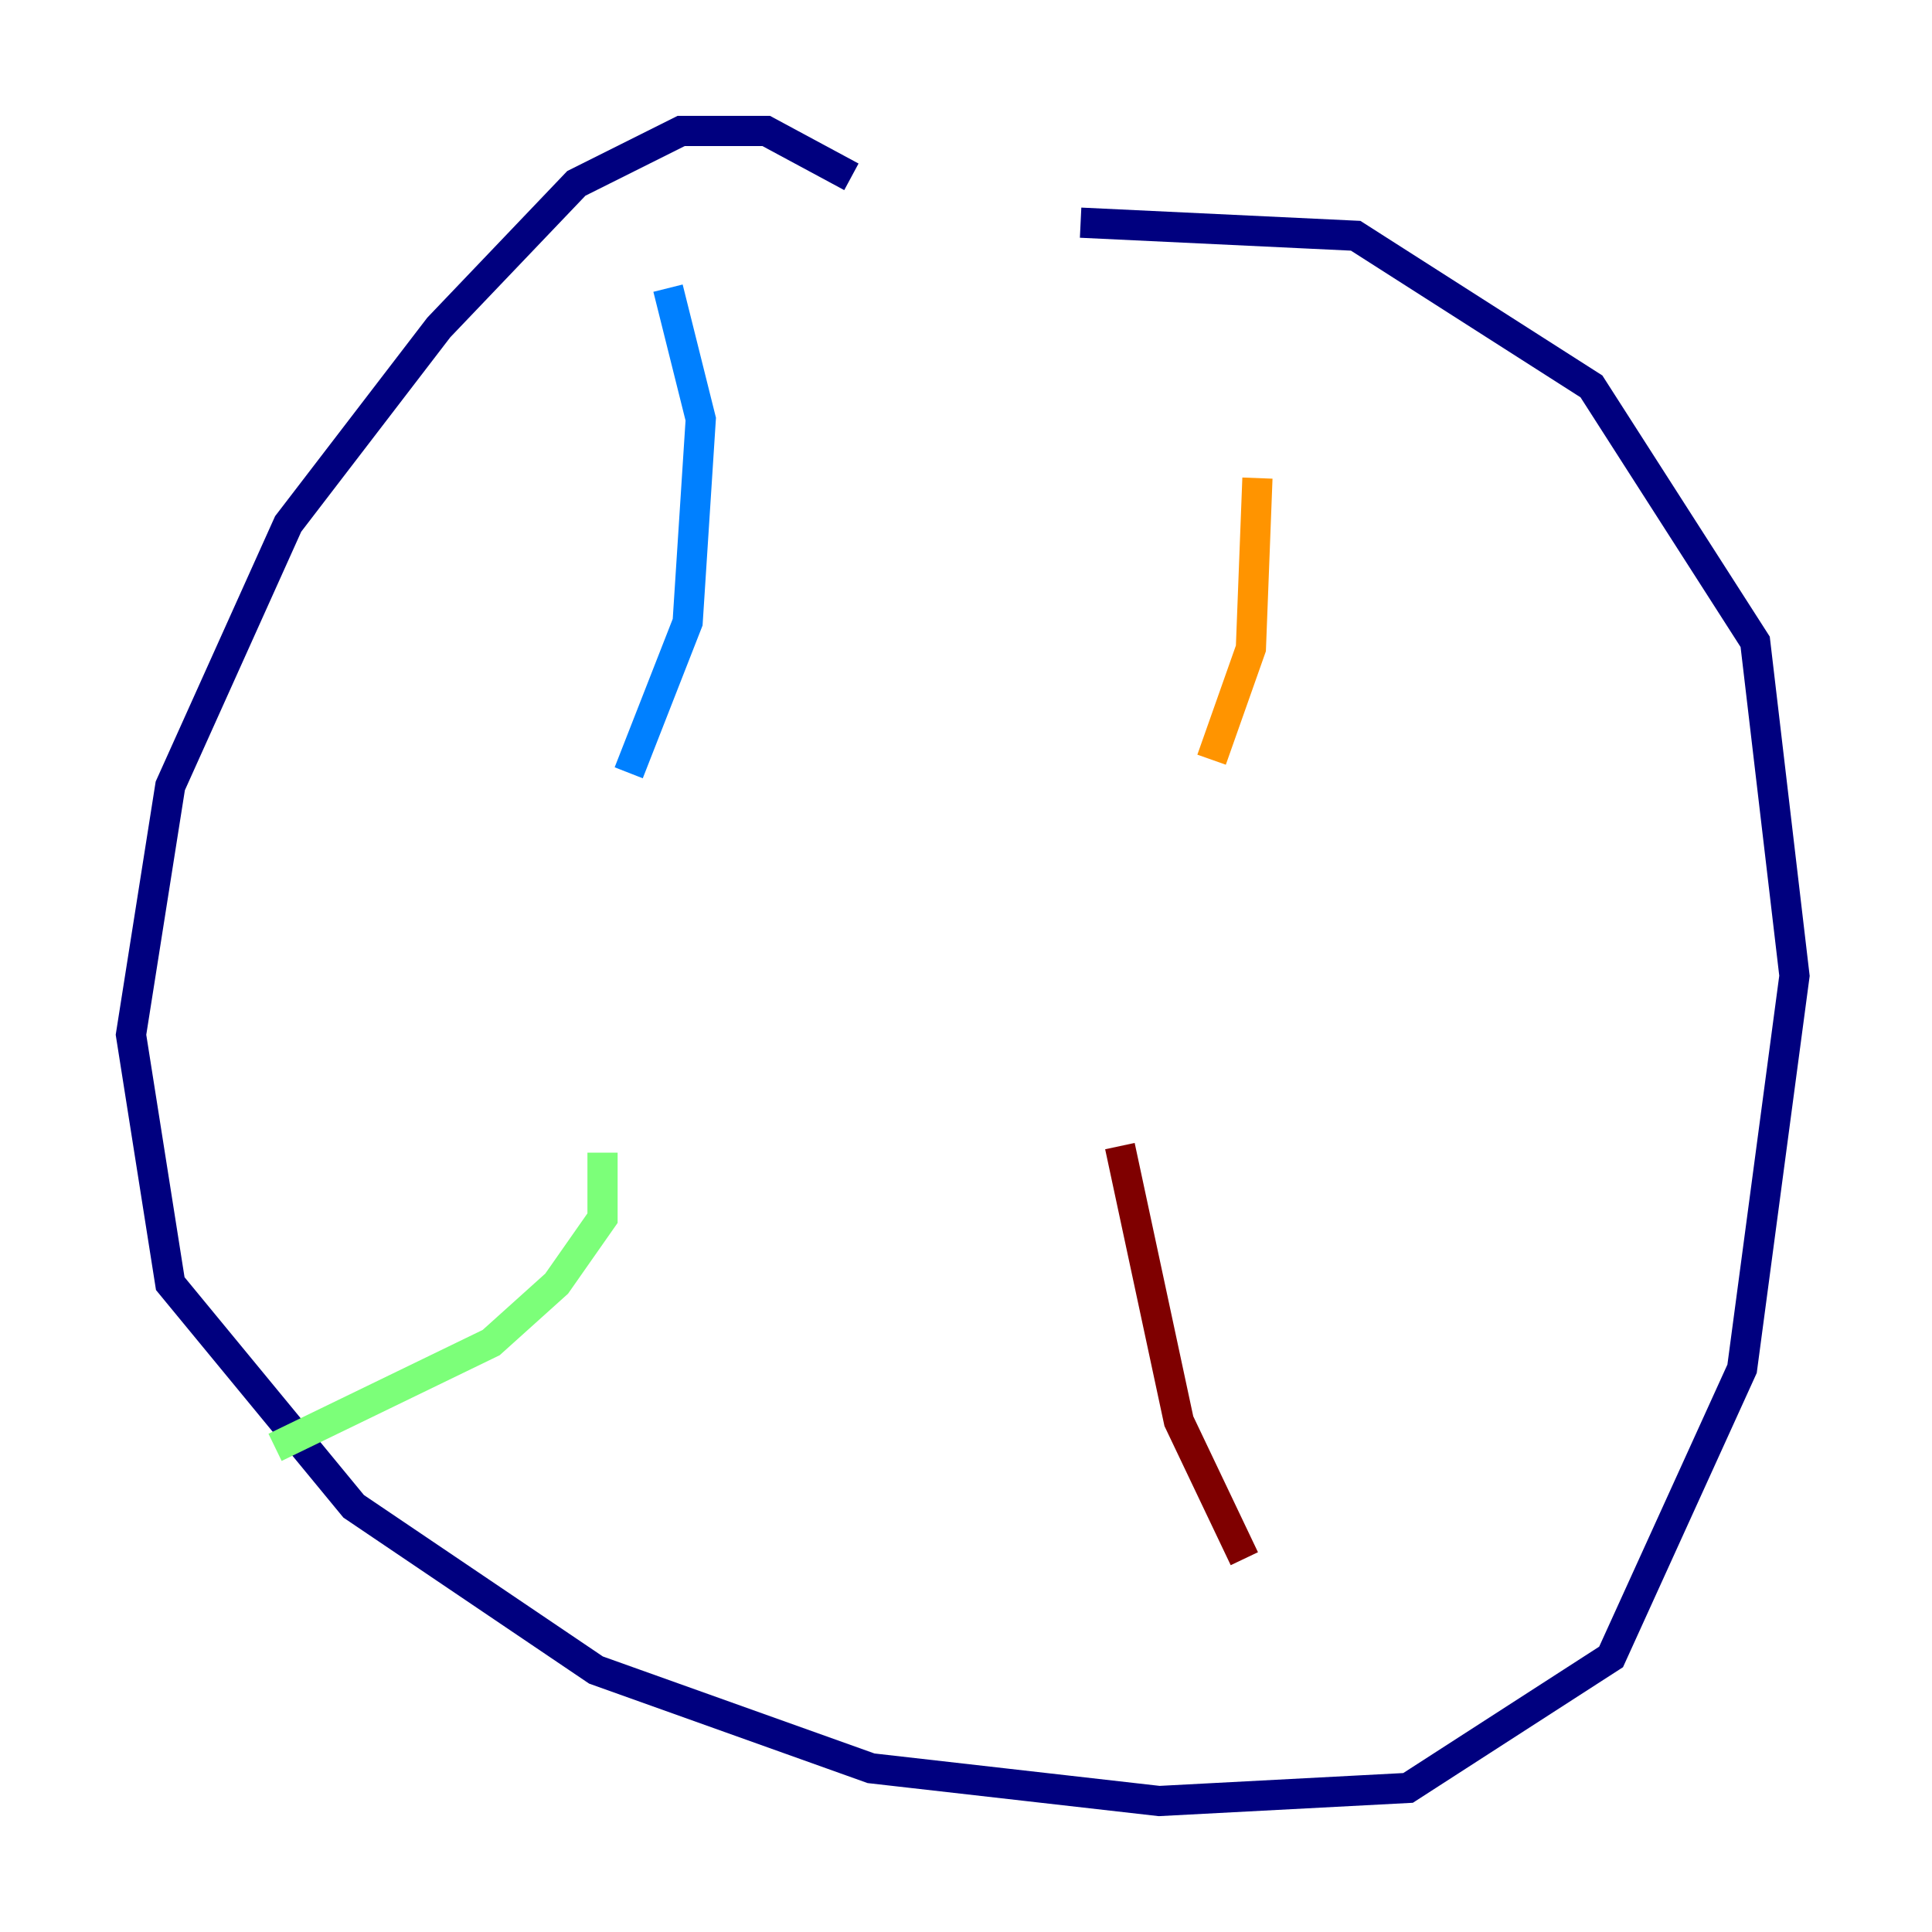 <?xml version="1.0" encoding="utf-8" ?>
<svg baseProfile="tiny" height="128" version="1.2" viewBox="0,0,128,128" width="128" xmlns="http://www.w3.org/2000/svg" xmlns:ev="http://www.w3.org/2001/xml-events" xmlns:xlink="http://www.w3.org/1999/xlink"><defs /><polyline fill="none" points="56.407,11.715 50.766,8.678 45.125,8.678 38.183,12.149 29.071,21.695 19.091,34.712 11.281,52.068 8.678,68.556 11.281,85.044 23.43,99.797 39.485,110.644 57.709,117.153 76.8,119.322 93.288,118.454 106.739,109.776 115.417,90.685 118.888,64.651 116.285,42.522 105.437,25.6 89.817,15.62 71.593,14.752" stroke="#00007f" stroke-width="2" /><polyline fill="none" points="44.258,19.091 46.427,27.77 45.559,41.22 41.654,51.2" stroke="#0080ff" stroke-width="2" /><polyline fill="none" points="39.919,76.366 39.919,80.705 36.881,85.044 32.542,88.949 18.224,95.891" stroke="#7cff79" stroke-width="2" /><polyline fill="none" points="83.308,31.675 82.875,42.956 80.271,50.332" stroke="#ff9400" stroke-width="2" /><polyline fill="none" points="74.197,75.932 78.102,94.156 82.441,103.268" stroke="#7f0000" stroke-width="2" /></svg>
